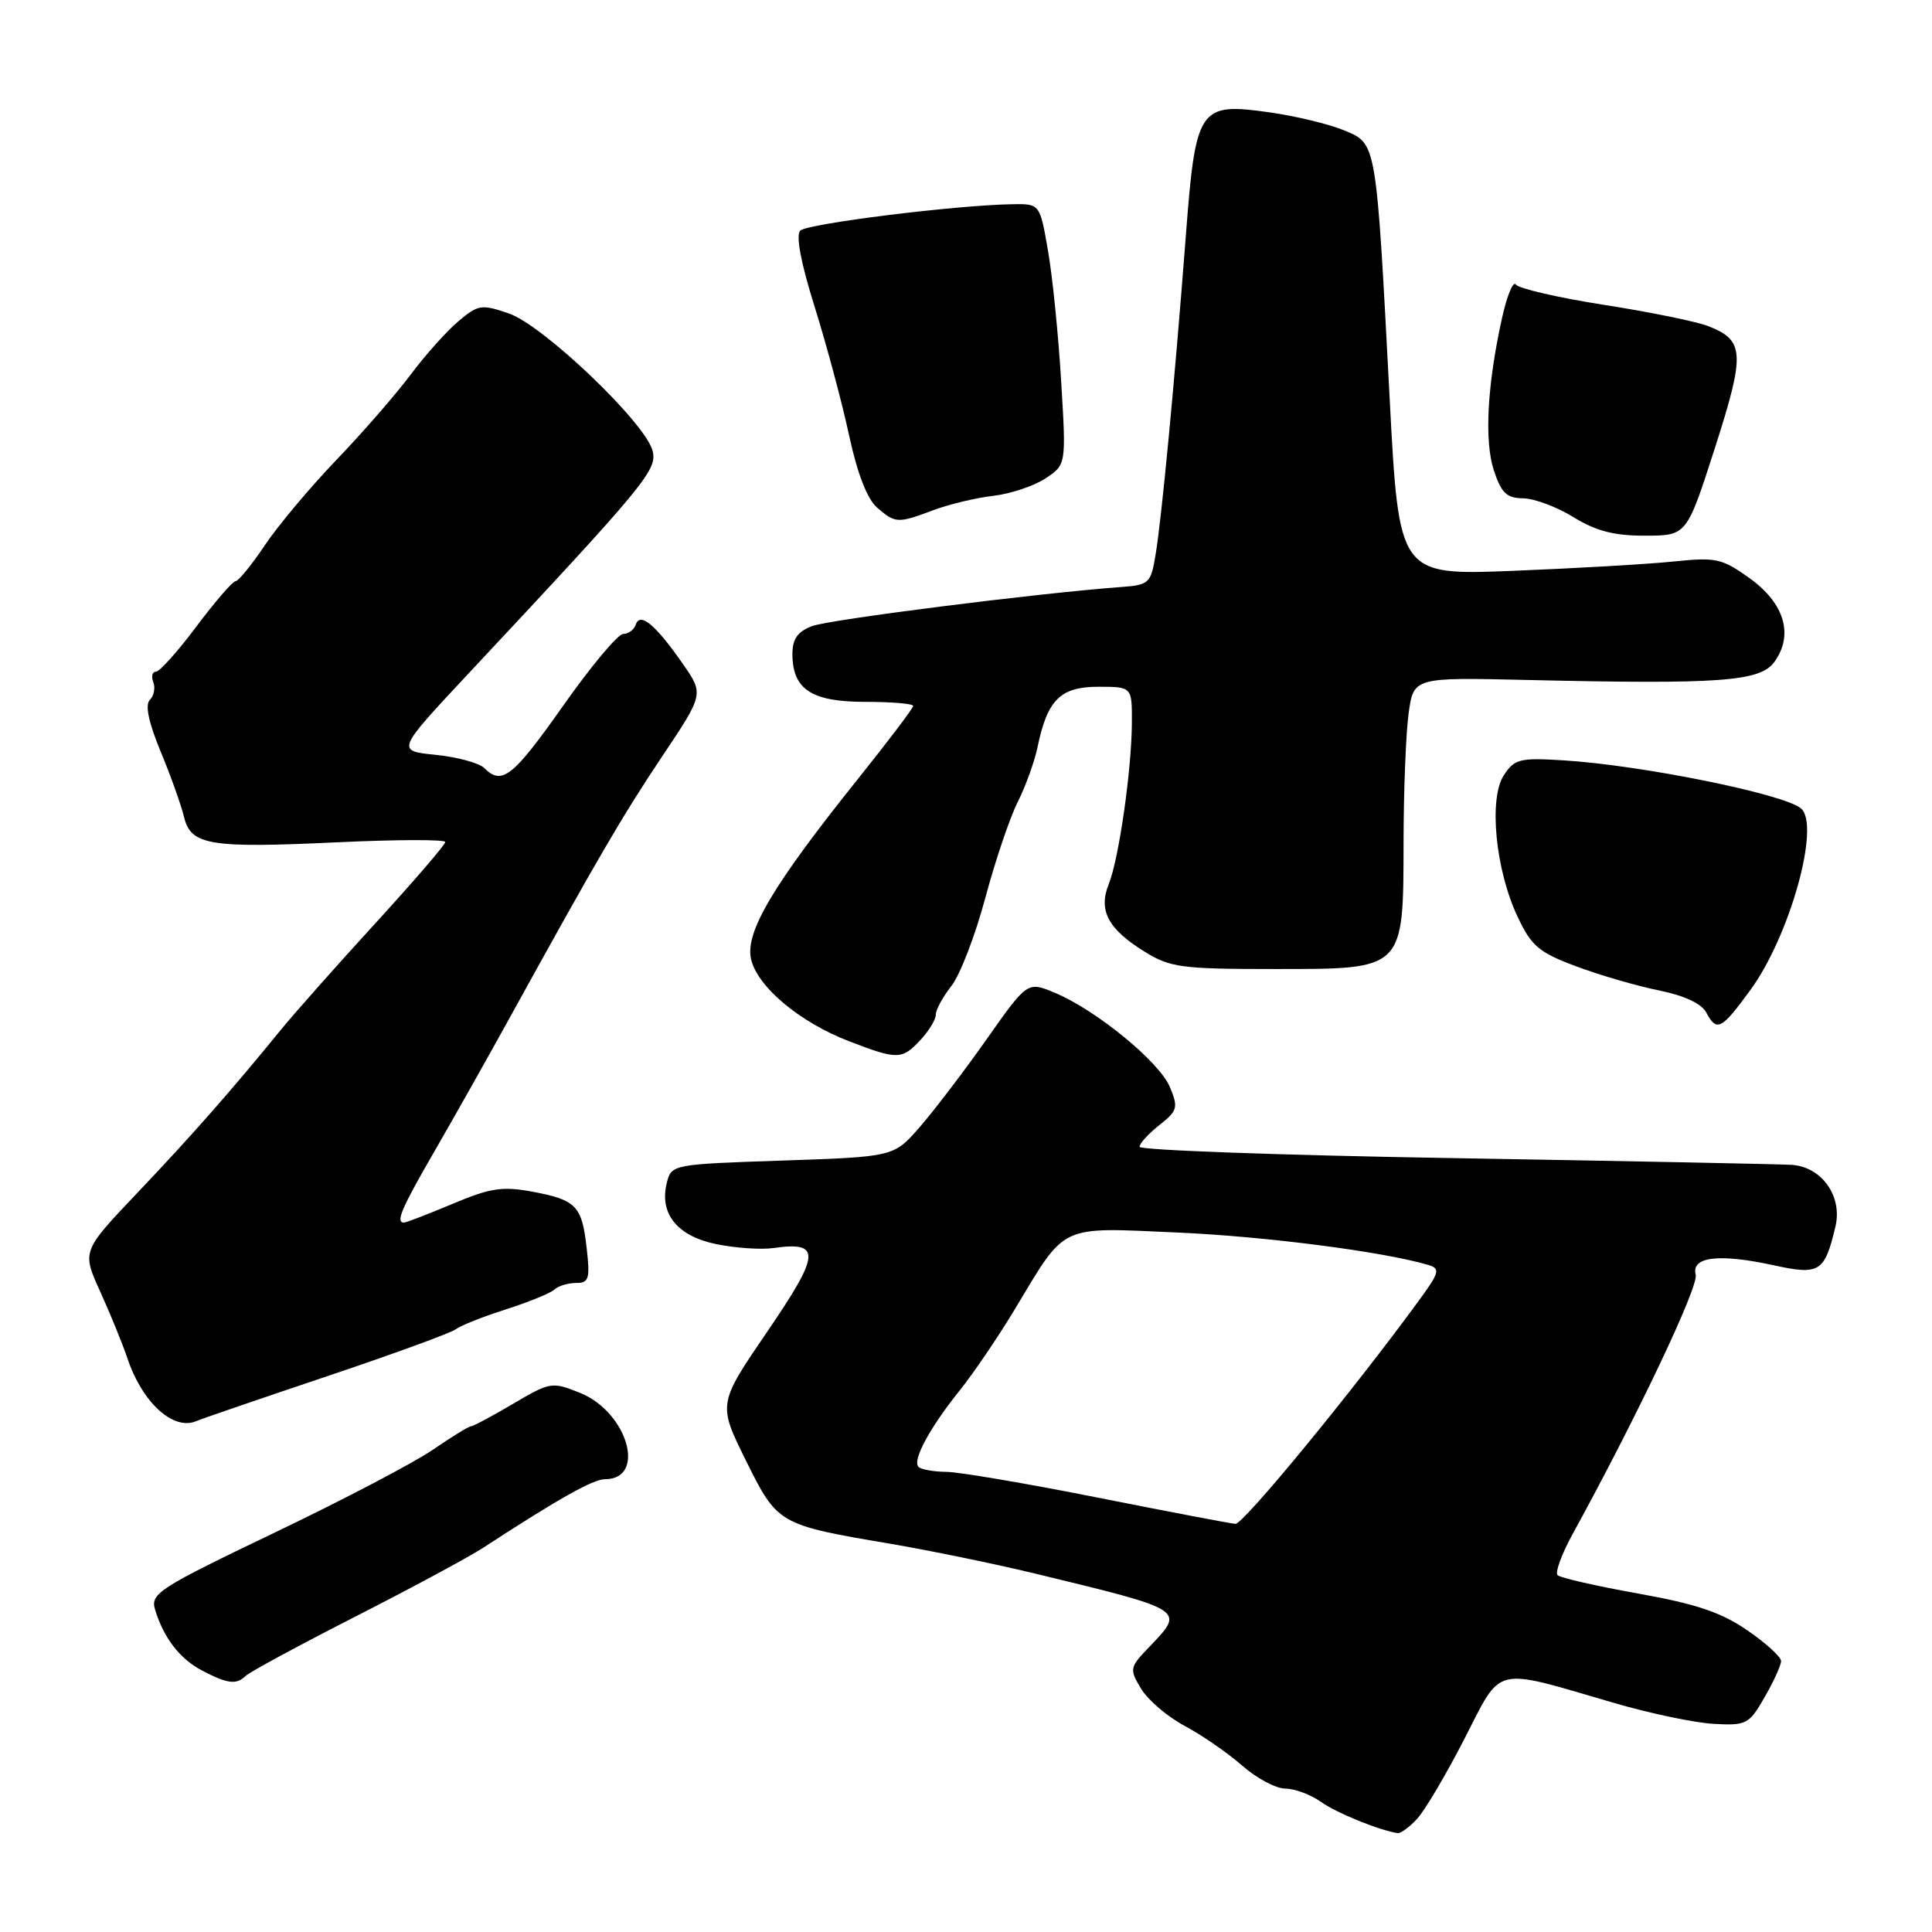 <?xml version="1.0" encoding="UTF-8" standalone="no"?>
<!DOCTYPE svg PUBLIC "-//W3C//DTD SVG 1.1//EN" "http://www.w3.org/Graphics/SVG/1.1/DTD/svg11.dtd" >
<svg xmlns="http://www.w3.org/2000/svg" xmlns:xlink="http://www.w3.org/1999/xlink" version="1.1" viewBox="0 0 256 256">
 <g >
 <path fill="currentColor"
d=" M 187.76 241.02 C 188.78 239.93 191.59 235.18 194.02 230.45 C 199.11 220.56 197.63 220.92 213.88 225.65 C 218.62 227.04 224.56 228.28 227.07 228.42 C 231.41 228.66 231.76 228.48 233.82 224.89 C 235.02 222.81 236.00 220.65 236.00 220.10 C 236.00 219.55 233.99 217.71 231.52 216.02 C 228.08 213.65 224.73 212.52 217.04 211.15 C 211.53 210.16 206.74 209.07 206.39 208.72 C 206.03 208.37 206.93 205.92 208.37 203.29 C 216.88 187.79 225.10 170.47 224.69 168.91 C 224.06 166.52 227.74 166.07 235.00 167.65 C 241.12 168.99 241.77 168.58 243.21 162.50 C 244.15 158.50 241.39 154.61 237.41 154.35 C 235.81 154.25 215.71 153.85 192.75 153.46 C 169.79 153.08 151.00 152.40 151.00 151.96 C 151.00 151.51 152.18 150.22 153.62 149.08 C 156.03 147.18 156.15 146.77 155.02 144.05 C 153.64 140.71 145.26 133.84 139.77 131.55 C 136.14 130.03 136.14 130.03 130.69 137.77 C 127.69 142.02 123.70 147.25 121.83 149.39 C 118.42 153.28 118.42 153.28 103.70 153.78 C 89.10 154.27 88.96 154.30 88.36 156.72 C 87.33 160.81 89.72 163.78 94.89 164.85 C 97.43 165.37 100.85 165.61 102.50 165.37 C 108.84 164.47 108.72 166.12 101.70 176.40 C 95.13 186.02 95.13 186.02 98.81 193.47 C 103.03 201.99 103.11 202.04 118.00 204.56 C 123.22 205.45 131.78 207.21 137.00 208.47 C 157.24 213.37 157.05 213.25 152.29 218.22 C 149.66 220.96 149.63 221.15 151.21 223.78 C 152.12 225.28 154.72 227.49 156.99 228.70 C 159.26 229.91 162.68 232.27 164.59 233.95 C 166.51 235.63 169.08 237.00 170.31 237.00 C 171.55 237.00 173.66 237.79 175.02 238.75 C 177.10 240.23 182.76 242.53 185.21 242.90 C 185.60 242.95 186.75 242.11 187.76 241.02 Z  M 32.55 222.07 C 33.07 221.55 39.58 218.04 47.00 214.25 C 54.42 210.47 62.08 206.35 64.00 205.10 C 73.99 198.59 78.60 196.00 80.17 196.00 C 85.73 196.00 83.15 187.08 76.85 184.56 C 73.14 183.07 72.90 183.11 67.97 186.02 C 65.19 187.66 62.68 189.00 62.39 189.00 C 62.10 189.00 59.83 190.40 57.35 192.10 C 54.87 193.81 45.42 198.76 36.35 203.10 C 21.09 210.41 19.91 211.16 20.54 213.25 C 21.65 216.98 23.81 219.79 26.73 221.33 C 30.13 223.12 31.32 223.27 32.55 222.07 Z  M 43.40 182.34 C 52.14 179.40 59.79 176.61 60.40 176.13 C 61.00 175.66 63.98 174.47 67.00 173.51 C 70.03 172.54 72.93 171.36 73.45 170.88 C 73.97 170.39 75.27 170.00 76.33 170.00 C 78.03 170.00 78.20 169.46 77.74 165.41 C 77.11 159.76 76.37 159.00 70.52 157.90 C 66.57 157.17 64.96 157.41 59.96 159.52 C 56.71 160.88 53.82 162.00 53.53 162.00 C 52.38 162.00 53.18 160.14 57.61 152.48 C 60.15 148.09 64.58 140.22 67.46 135.00 C 79.15 113.80 82.45 108.14 87.73 100.24 C 93.26 91.98 93.26 91.98 90.51 88.01 C 86.90 82.81 84.82 81.06 84.25 82.75 C 84.02 83.44 83.27 84.00 82.58 84.00 C 81.88 84.00 78.31 88.28 74.63 93.50 C 67.97 102.95 66.51 104.11 64.18 101.78 C 63.50 101.10 60.60 100.31 57.73 100.02 C 52.50 99.49 52.50 99.49 62.00 89.33 C 85.69 64.01 87.11 62.28 86.47 59.73 C 85.55 56.06 72.00 43.11 67.44 41.54 C 63.80 40.29 63.37 40.35 60.75 42.56 C 59.21 43.85 56.33 47.07 54.36 49.71 C 52.39 52.34 47.96 57.42 44.52 61.00 C 41.09 64.58 36.84 69.64 35.09 72.25 C 33.34 74.86 31.59 77.01 31.20 77.02 C 30.82 77.03 28.49 79.73 26.02 83.02 C 23.56 86.31 21.15 89.00 20.67 89.00 C 20.18 89.00 20.02 89.62 20.31 90.38 C 20.61 91.14 20.40 92.20 19.85 92.75 C 19.20 93.40 19.69 95.74 21.30 99.62 C 22.64 102.85 24.02 106.73 24.38 108.23 C 25.28 112.00 27.72 112.41 44.65 111.61 C 52.54 111.24 59.00 111.22 59.00 111.57 C 59.00 111.93 54.82 116.78 49.72 122.36 C 44.61 127.94 38.97 134.30 37.18 136.50 C 30.58 144.60 25.32 150.57 18.17 158.09 C 10.85 165.80 10.85 165.80 13.28 171.15 C 14.62 174.09 16.24 178.07 16.89 180.00 C 18.85 185.85 22.96 189.60 26.00 188.31 C 26.82 187.96 34.65 185.28 43.40 182.34 Z  M 121.96 137.81 C 123.08 136.61 124.00 135.09 124.00 134.45 C 124.00 133.80 124.93 132.08 126.07 130.64 C 127.21 129.19 129.23 123.95 130.55 119.00 C 131.88 114.04 133.82 108.31 134.86 106.25 C 135.90 104.19 137.08 100.92 137.48 99.00 C 138.77 92.73 140.51 91.00 145.52 91.00 C 150.00 91.00 150.00 91.00 149.98 95.75 C 149.95 102.01 148.26 113.82 146.91 117.16 C 145.51 120.63 146.83 123.12 151.68 126.11 C 155.06 128.20 156.56 128.40 168.79 128.40 C 186.19 128.40 185.95 128.64 185.98 111.39 C 185.99 104.73 186.29 97.14 186.65 94.52 C 187.31 89.75 187.31 89.75 202.40 90.10 C 227.95 90.69 233.23 90.31 235.11 87.71 C 237.70 84.14 236.47 79.95 231.85 76.63 C 228.16 73.98 227.40 73.82 221.68 74.41 C 218.28 74.76 208.72 75.31 200.44 75.64 C 185.37 76.23 185.37 76.23 184.14 52.87 C 182.34 18.53 182.43 19.08 178.12 17.28 C 176.16 16.46 171.71 15.38 168.24 14.89 C 158.82 13.56 158.43 14.15 157.11 31.50 C 155.65 50.54 153.93 68.67 153.12 73.50 C 152.49 77.32 152.27 77.51 148.48 77.79 C 137.58 78.59 109.90 82.09 107.61 82.96 C 105.69 83.69 105.00 84.66 105.00 86.65 C 105.00 91.34 107.52 93.00 114.65 93.00 C 118.14 93.00 121.00 93.24 121.00 93.54 C 121.00 93.84 117.68 98.22 113.62 103.29 C 102.45 117.24 98.73 123.50 99.51 127.05 C 100.32 130.72 105.93 135.44 112.50 137.97 C 118.92 140.44 119.52 140.43 121.96 137.81 Z  M 231.93 131.19 C 237.17 124.02 241.27 109.30 238.63 107.11 C 236.32 105.19 217.44 101.38 207.16 100.75 C 201.38 100.39 200.67 100.57 199.27 102.72 C 197.24 105.80 198.15 115.22 201.07 121.43 C 202.92 125.37 203.89 126.19 208.84 128.04 C 211.95 129.21 216.88 130.64 219.79 131.23 C 223.14 131.90 225.45 132.97 226.08 134.15 C 227.48 136.77 228.07 136.47 231.93 131.19 Z  M 227.23 59.37 C 231.28 46.75 231.18 45.09 226.29 43.19 C 224.75 42.60 218.55 41.33 212.50 40.39 C 206.45 39.44 201.21 38.23 200.86 37.70 C 200.51 37.17 199.69 39.16 199.03 42.12 C 197.06 51.02 196.66 58.45 197.95 62.35 C 198.93 65.32 199.65 66.01 201.83 66.03 C 203.30 66.05 206.30 67.17 208.50 68.53 C 211.49 70.37 213.89 70.99 218.00 70.98 C 223.50 70.97 223.50 70.97 227.23 59.37 Z  M 123.73 67.58 C 125.80 66.81 129.35 65.96 131.61 65.70 C 133.87 65.44 136.97 64.41 138.50 63.41 C 141.28 61.59 141.28 61.59 140.61 50.54 C 140.25 44.47 139.47 36.69 138.87 33.25 C 137.79 27.00 137.79 27.00 134.15 27.06 C 126.66 27.18 106.97 29.63 106.04 30.56 C 105.43 31.17 106.11 34.81 107.96 40.70 C 109.54 45.75 111.59 53.40 112.51 57.69 C 113.59 62.72 114.91 66.12 116.21 67.25 C 118.64 69.36 118.95 69.38 123.73 67.58 Z  M 145.50 198.45 C 136.15 196.59 127.11 195.05 125.42 195.03 C 123.72 195.01 122.05 194.72 121.71 194.37 C 120.85 193.52 123.19 189.19 127.19 184.21 C 129.01 181.94 132.30 177.09 134.50 173.43 C 141.32 162.09 140.19 162.62 155.89 163.31 C 167.61 163.82 183.34 165.85 189.28 167.62 C 190.87 168.10 190.74 168.60 188.01 172.33 C 179.27 184.31 164.74 201.99 163.70 201.92 C 163.04 201.87 154.85 200.31 145.50 198.45 Z "/>
</g>
</svg>